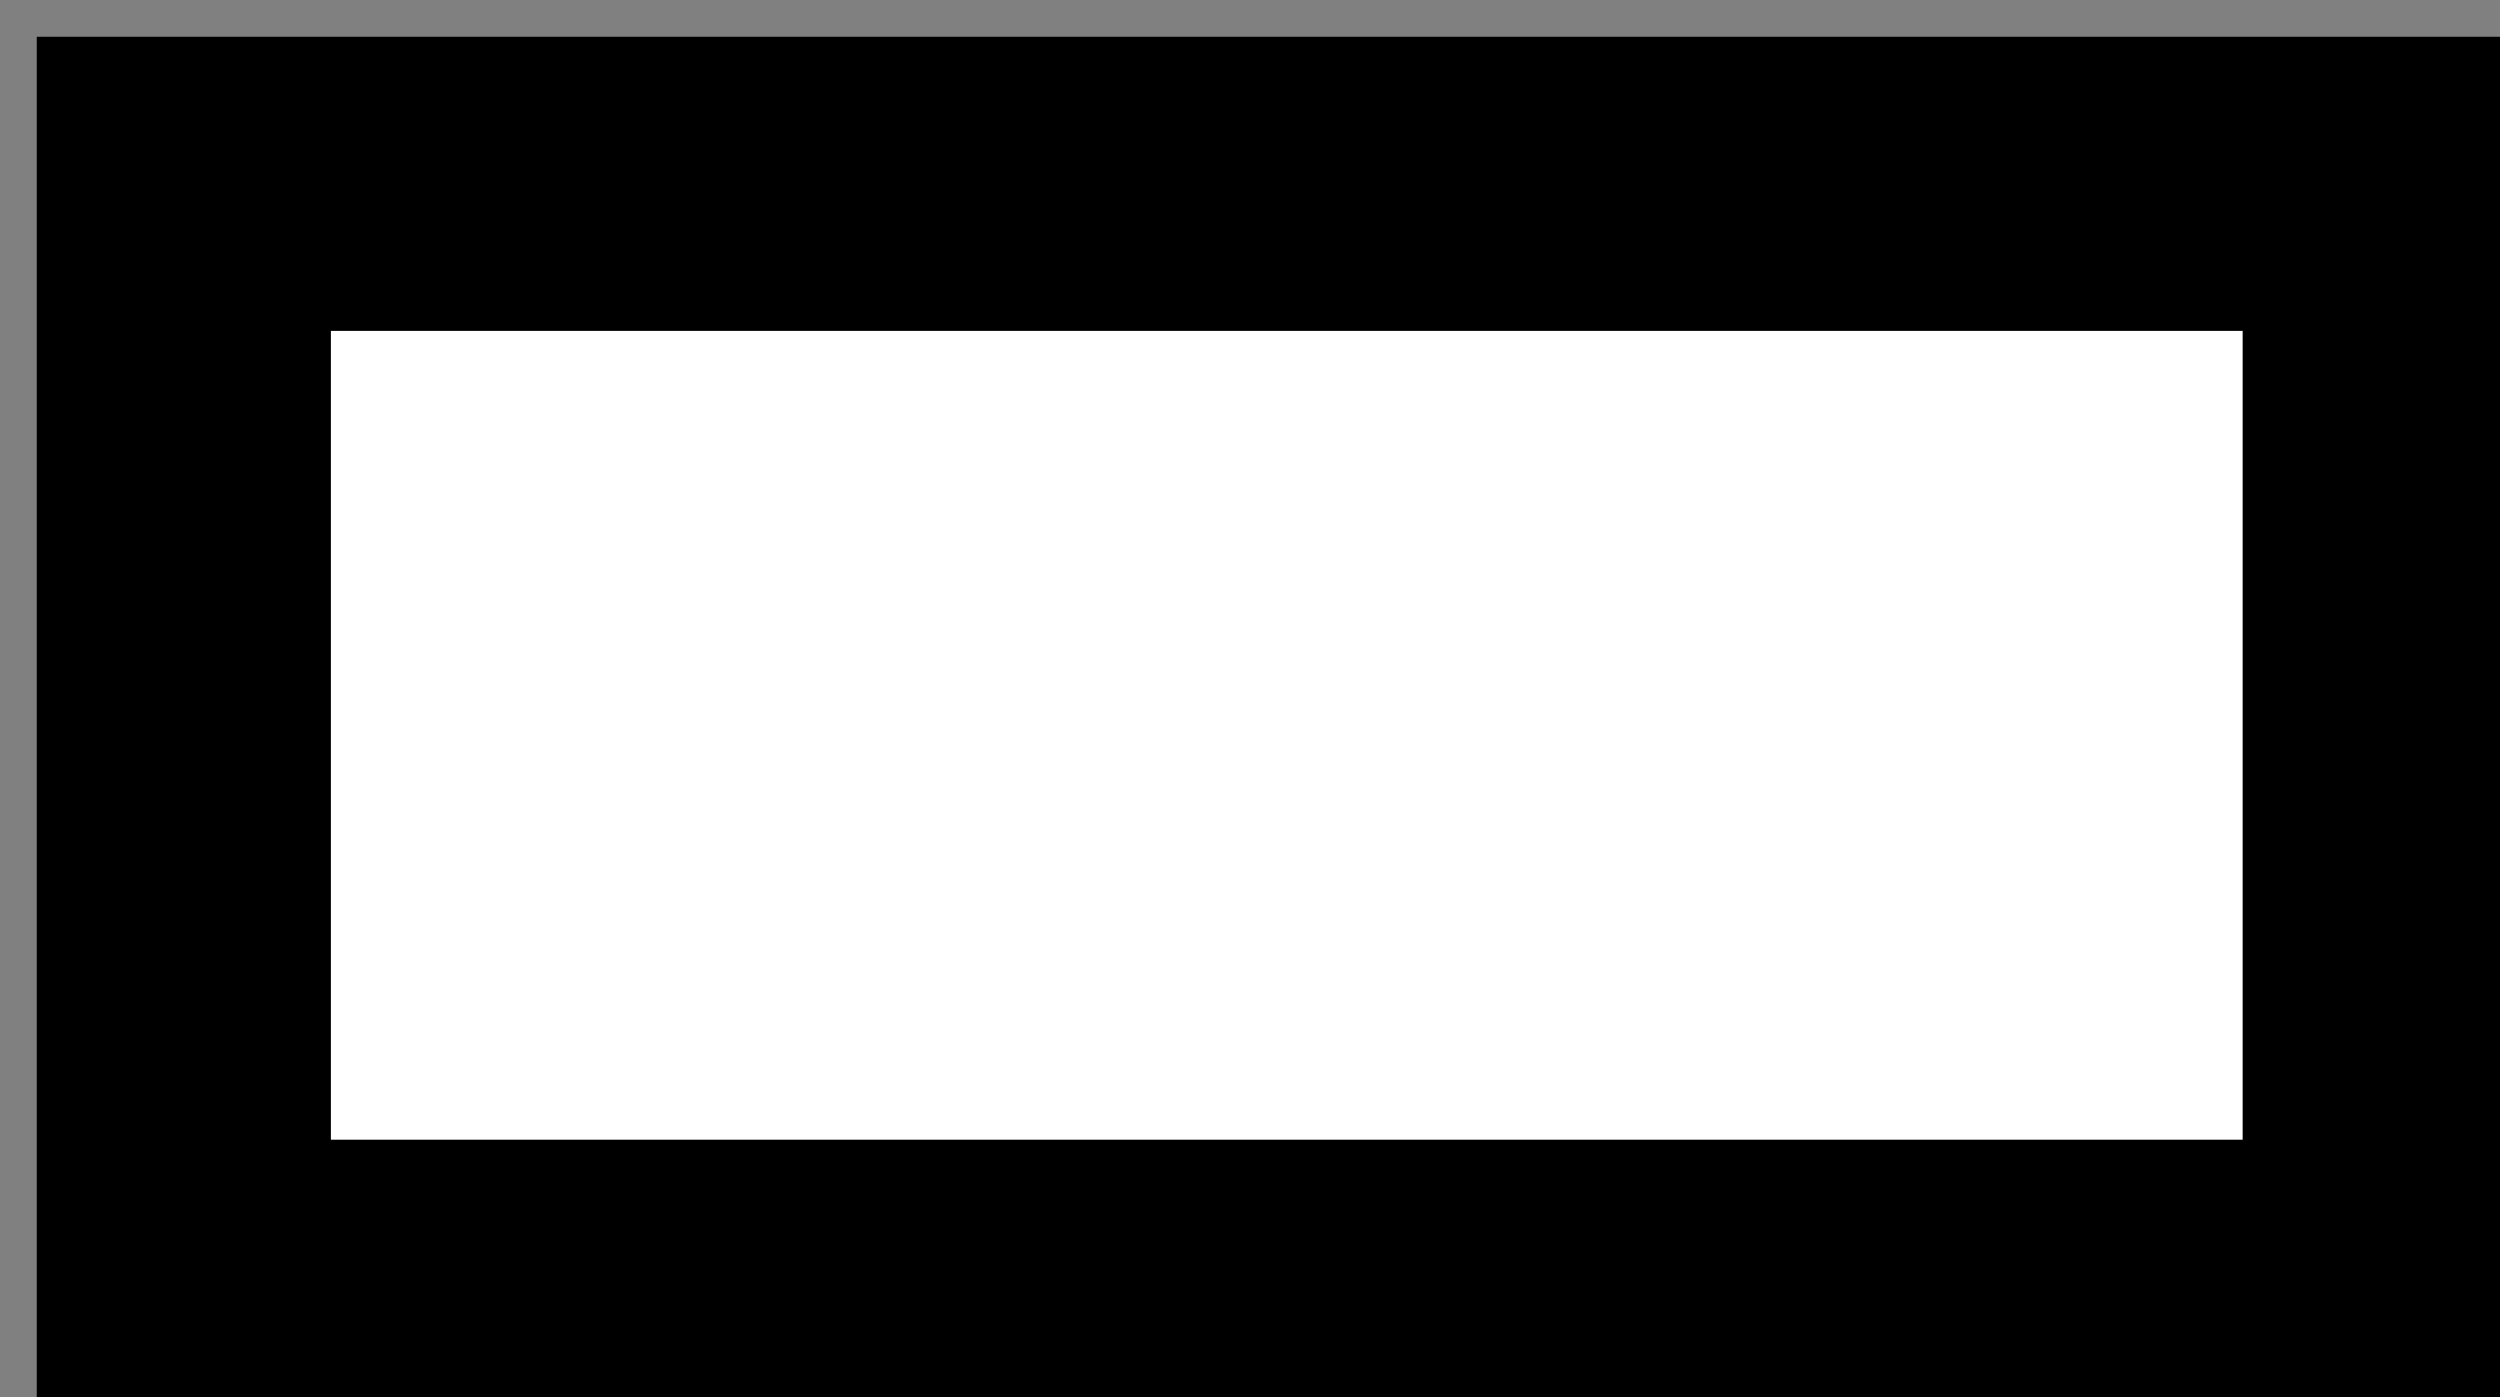 <!DOCTYPE svg PUBLIC "-//W3C//DTD SVG 1.1//EN" "http://www.w3.org/Graphics/SVG/1.1/DTD/svg11.dtd">
<svg xmlns="http://www.w3.org/2000/svg" xmlns:xlink="http://www.w3.org/1999/xlink" version="1.1" width="34px" height="19px" viewBox="-0.5 -0.5 34 19"><rect x="-0.5" y="-0.5" width="34" height="19" fill="#808080" stroke="none"/><defs><linearGradient x1="0%" y1="0%" x2="0%" y2="100%" id="mx-gradient-none-0-none-0-s-0"><stop offset="0%" style="stop-color:none;stop-opacity:0"/><stop offset="100%" style="stop-color:none;stop-opacity:0"/></linearGradient></defs><g><path d="M 2 2 L 32 2 L 32 17 L 2 17 L 2 2 Z" fill="#ffffff" stroke="none" pointer-events="none"/><path d="M 2 2 L 2 17 L 2 17 L 32 17 L 32 2 L 2 2" fill="url(#mx-gradient-none-0-none-0-s-0)" stroke="none" pointer-events="none"/><path d="M 2 2 L 32 2 L 32 17 L 2 17 L 2 2 Z" fill="none" stroke="#000000" stroke-width="4" stroke-miterlimit="10" pointer-events="none"/></g></svg>
